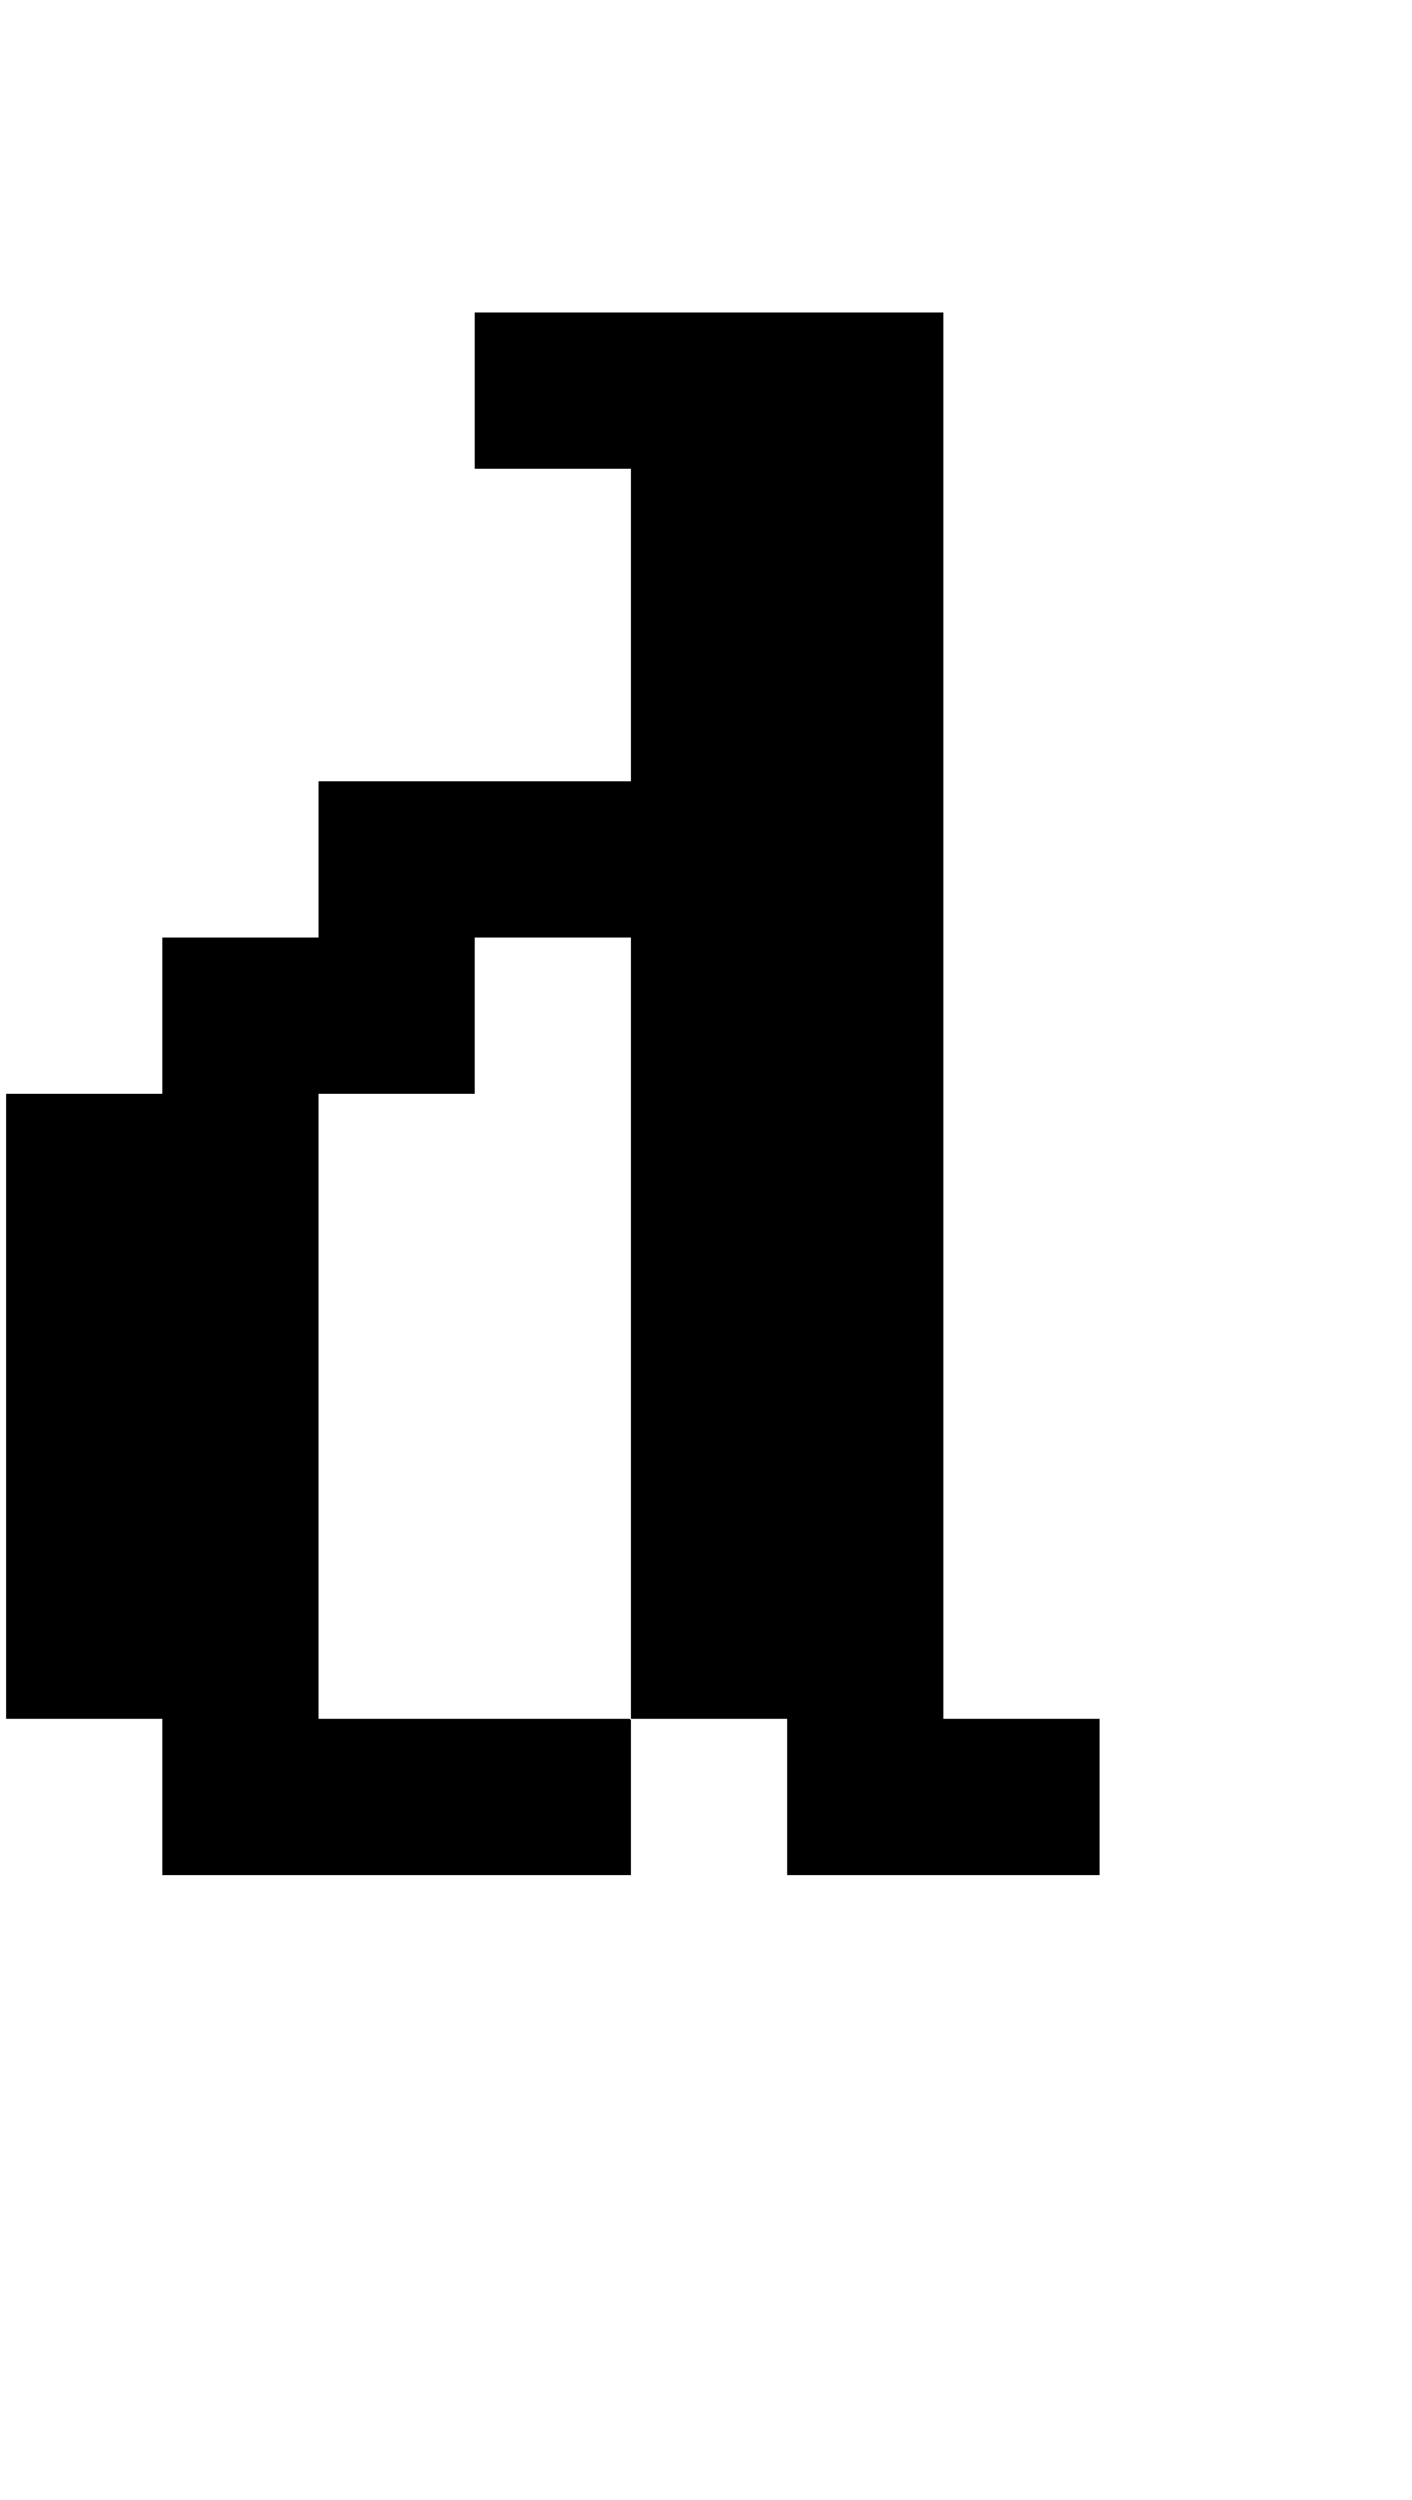 <?xml version="1.0" standalone="no"?>
<!DOCTYPE svg PUBLIC "-//W3C//DTD SVG 1.1//EN" "http://www.w3.org/Graphics/SVG/1.1/DTD/svg11.dtd" >
<svg xmlns="http://www.w3.org/2000/svg" xmlns:xlink="http://www.w3.org/1999/xlink" version="1.1" viewBox="-10 0 2314 4096">
   <path fill="currentColor"
d="M1024 1536h-256v256h-256v1024h510l2 2v254h-768v-256h-256v-1024h256v-256h256v-256h512v-512h-256v-256h768v2304h256v256h-512v-256h-256v-1280z" />
</svg>
